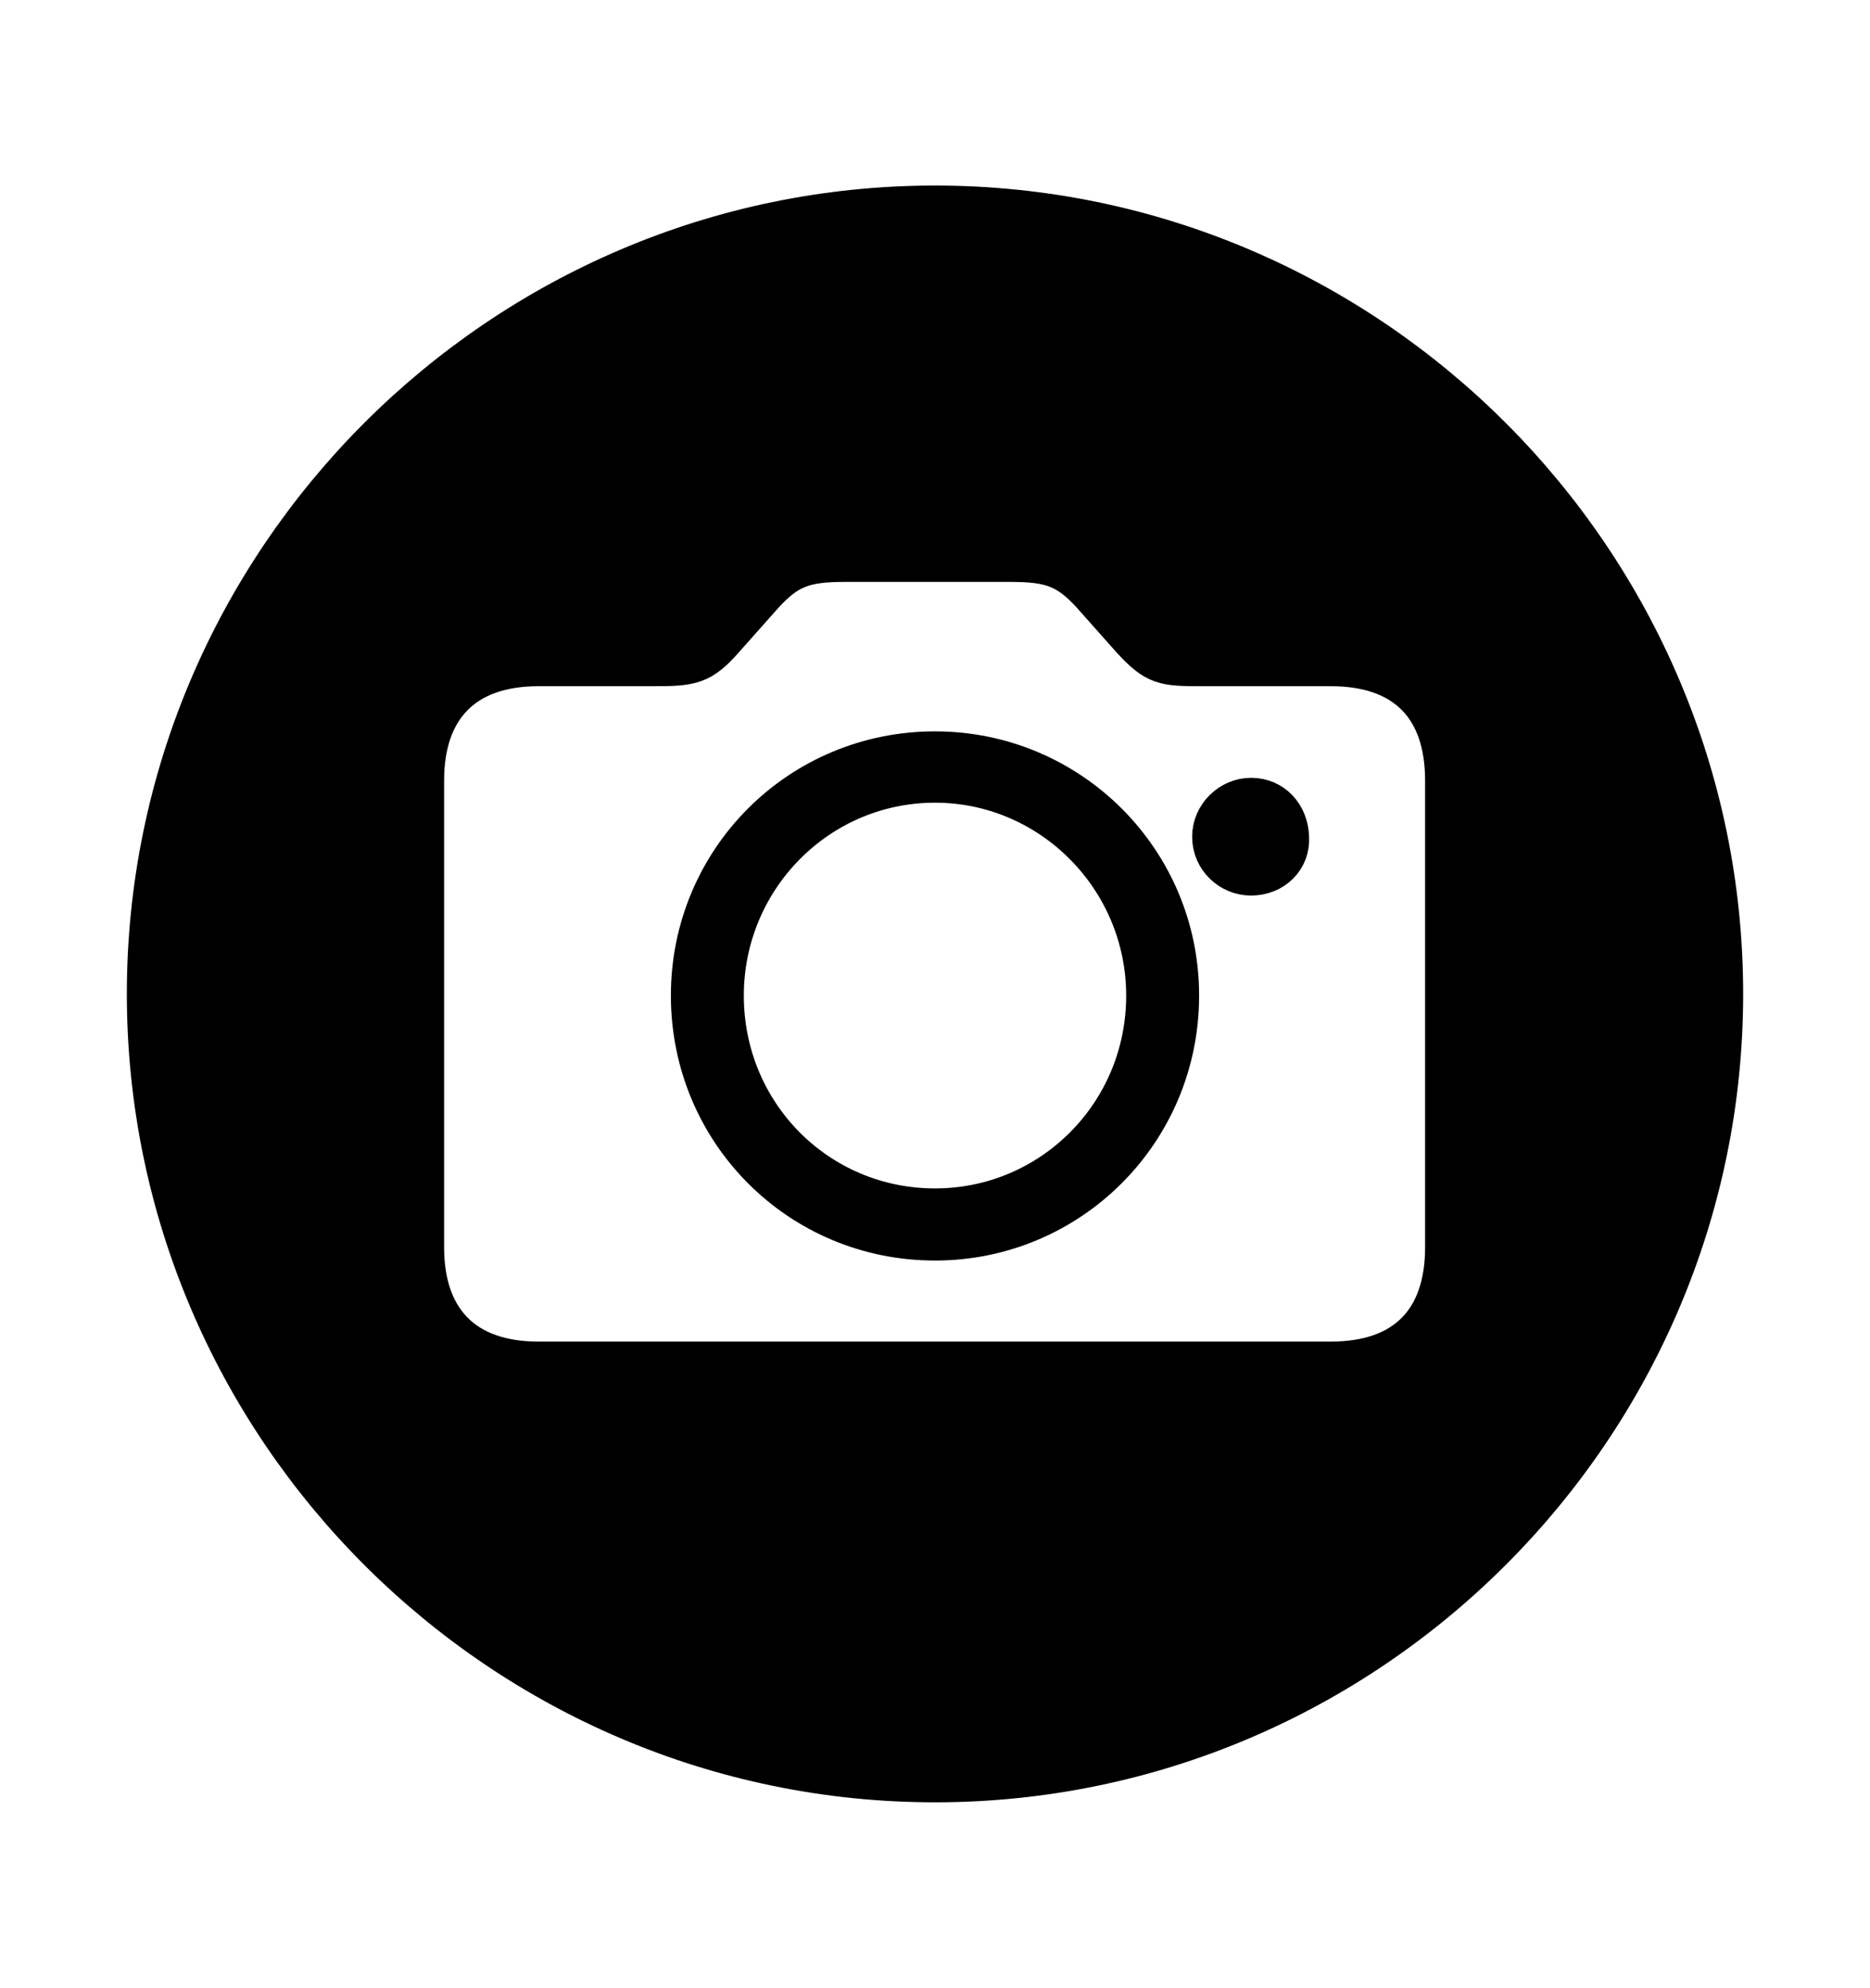 <svg width='49.328px' height='52.422px' direction='ltr' xmlns='http://www.w3.org/2000/svg' version='1.1'>
<g fill-rule='nonzero' transform='scale(1,-1) translate(0,-52.422)'>
<path fill='black' stroke='black' fill-opacity='1.0' stroke-width='1.0' d='
    M 24.664,5.393
    C 36.115,5.393 45.482,14.76 45.482,26.211
    C 45.482,37.662 36.115,47.029 24.664,47.029
    C 13.213,47.029 3.846,37.662 3.846,26.211
    C 3.846,14.76 13.213,5.393 24.664,5.393
    Z
    M 14.201,16.543
    C 12.268,16.543 11.215,17.617 11.215,19.529
    L 11.215,31.84
    C 11.215,33.752 12.268,34.826 14.201,34.826
    L 17.273,34.826
    C 18.24,34.826 18.52,34.869 19.121,35.557
    L 20.152,36.717
    C 20.797,37.426 21.227,37.576 22.301,37.576
    L 26.641,37.576
    C 27.715,37.576 28.145,37.426 28.789,36.717
    L 29.82,35.557
    C 30.465,34.848 30.701,34.826 31.668,34.826
    L 35.105,34.826
    C 37.061,34.826 38.092,33.752 38.092,31.84
    L 38.092,19.529
    C 38.092,17.617 37.061,16.543 35.105,16.543
    Z
    M 24.664,19.68
    C 28.23,19.68 31.131,22.559 31.131,26.168
    C 31.131,29.756 28.23,32.635 24.664,32.635
    C 21.076,32.635 18.197,29.756 18.197,26.168
    C 18.197,22.559 21.076,19.68 24.664,19.68
    Z
    M 24.664,20.582
    C 21.592,20.582 19.121,23.053 19.121,26.168
    C 19.121,29.24 21.592,31.754 24.664,31.754
    C 27.715,31.754 30.207,29.24 30.207,26.168
    C 30.207,23.053 27.715,20.582 24.664,20.582
    Z
    M 33.0,29.305
    C 33.602,29.305 34.074,29.756 34.031,30.357
    C 34.01,30.938 33.602,31.41 33.0,31.41
    C 32.441,31.41 31.947,30.938 31.947,30.357
    C 31.947,29.756 32.441,29.305 33.0,29.305
    Z
' />
</g>
</svg>